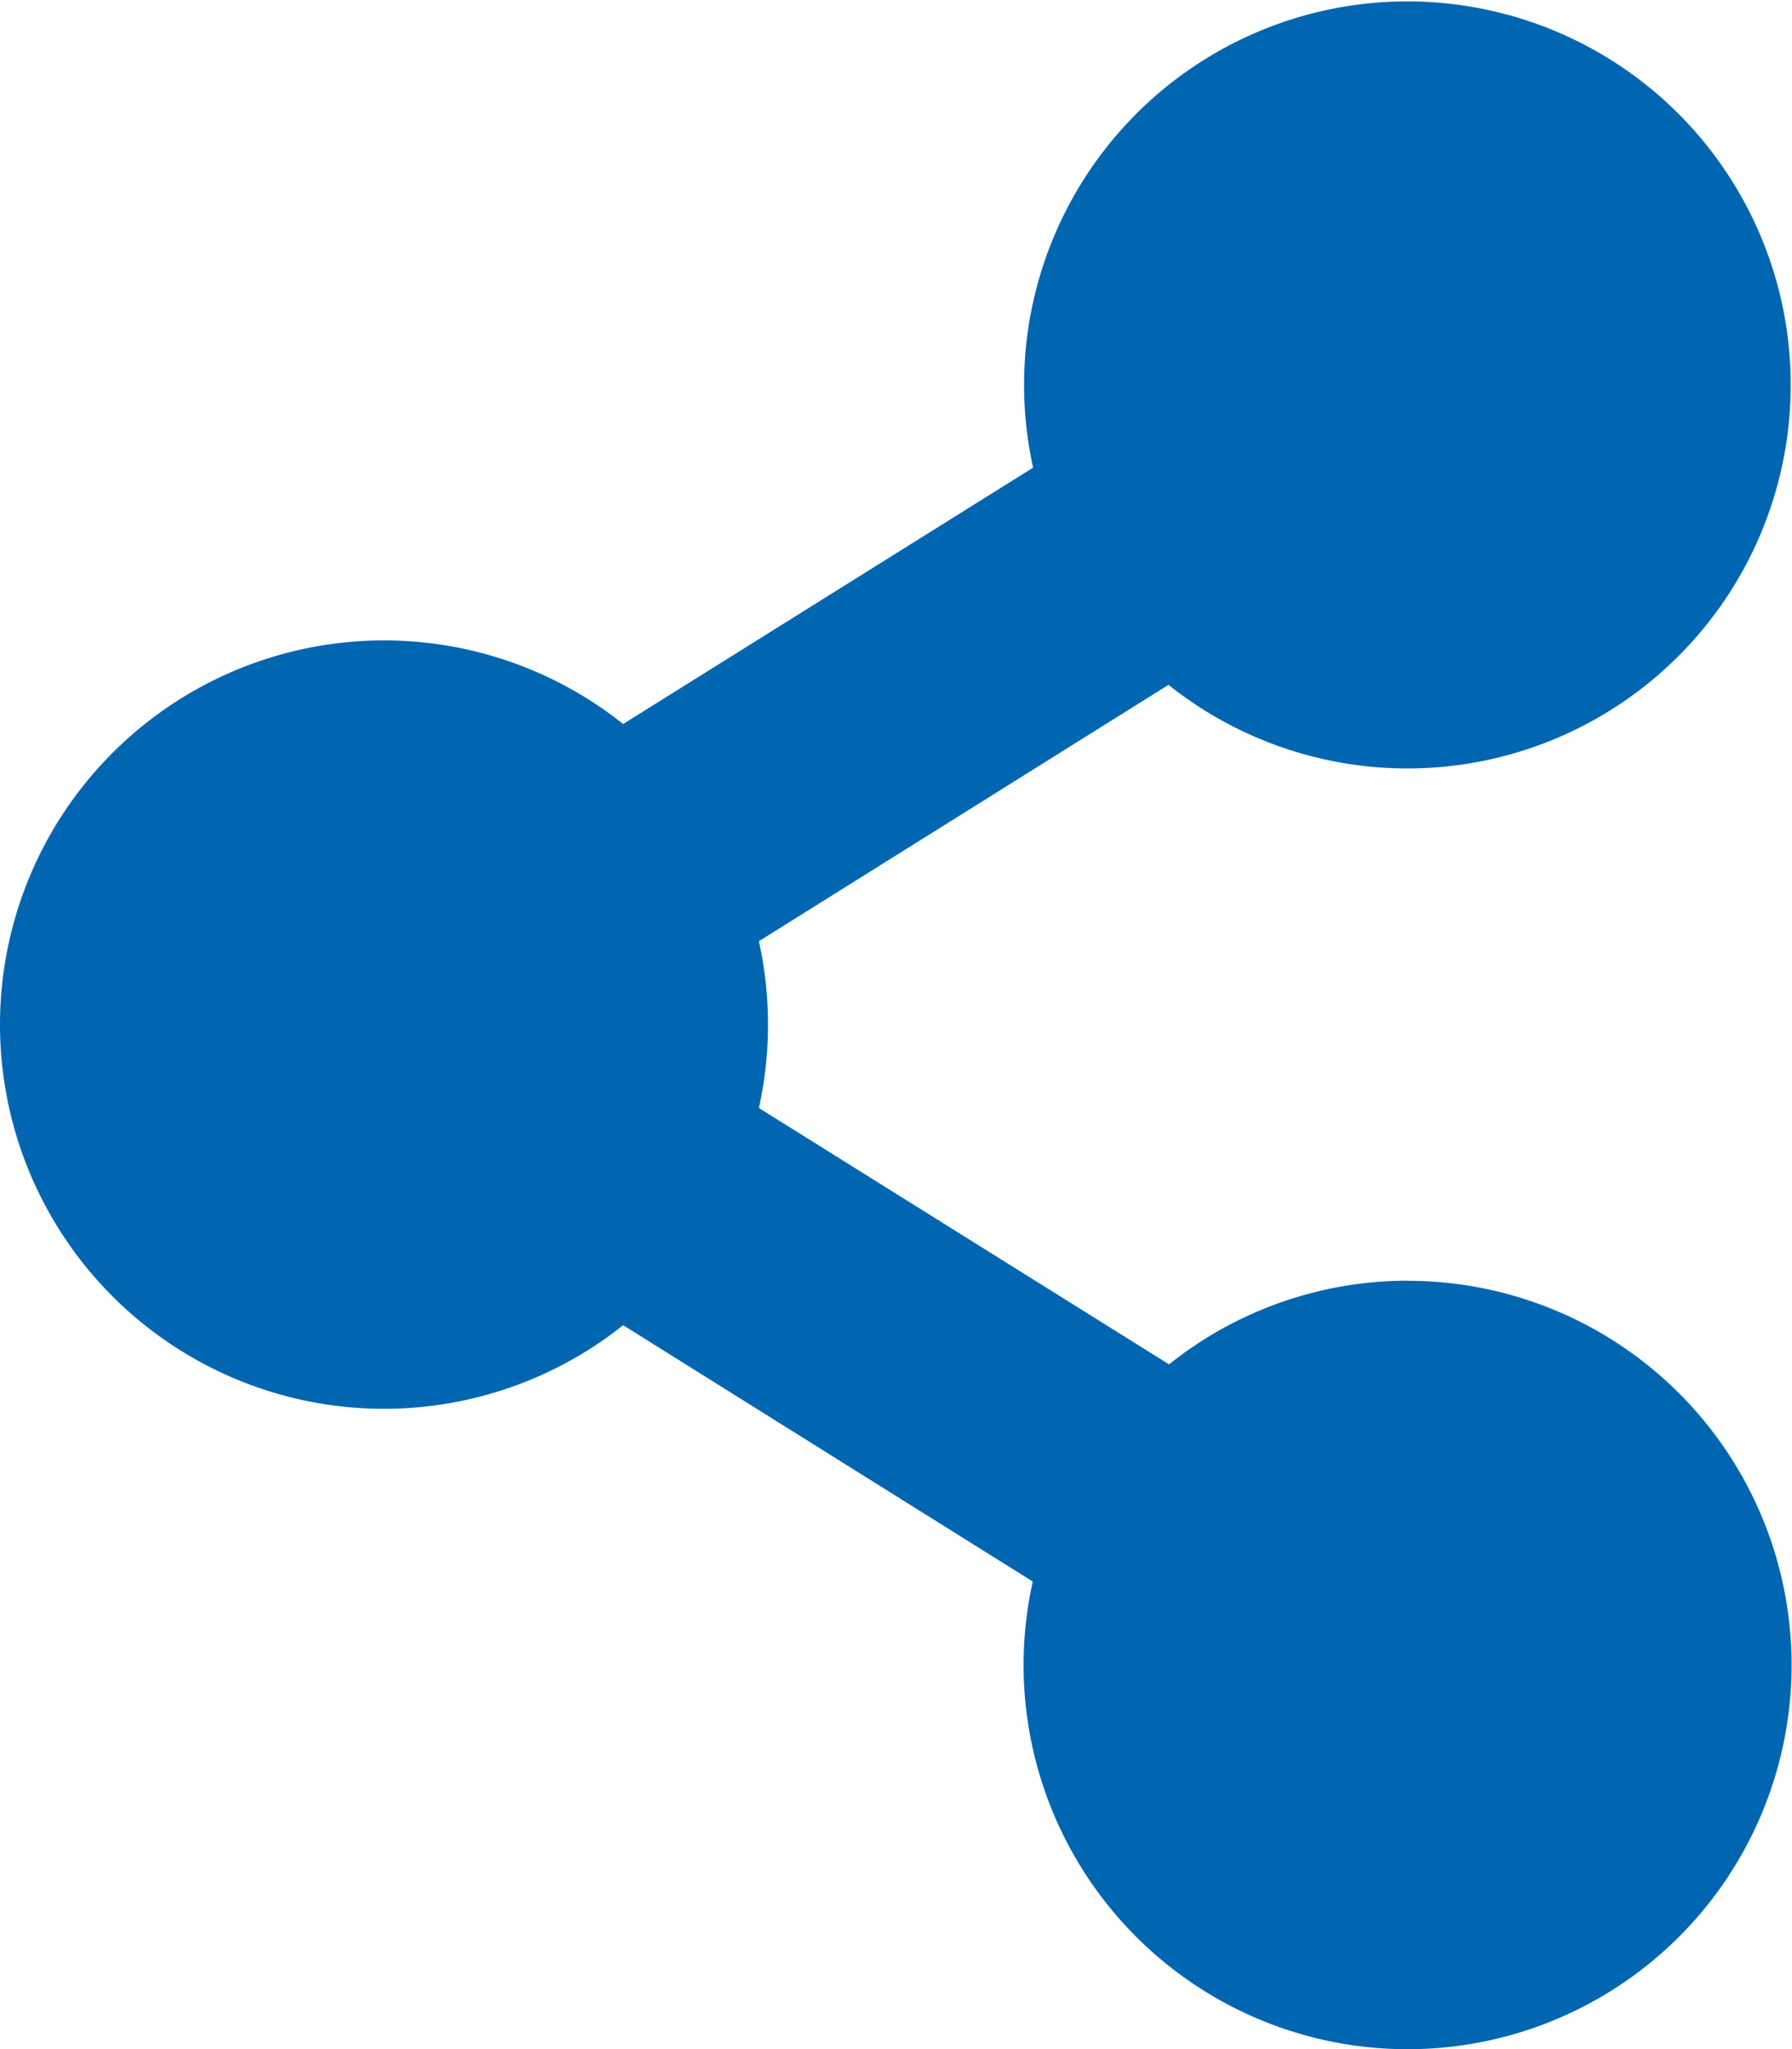 <?xml version="1.0" encoding="UTF-8" standalone="no"?>
<svg
   width="15.75"
   height="18"
   viewBox="0 0 15.75 18"
   version="1.1"
   id="svg4"
   xmlns="http://www.w3.org/2000/svg"
   xmlns:svg="http://www.w3.org/2000/svg">
  <defs
     id="defs8" />
  <g
     id="Group_2810"
     data-name="Group 2810"
     transform="translate(-1224 -254)">
    <path
       id="share-alt-solid"
       d="M12.375,11.25a3.36,3.36,0,0,0-2.1.735L6.67,9.733a3.394,3.394,0,0,0,0-1.465l3.6-2.252A3.369,3.369,0,1,0,9.08,4.108L5.477,6.36a3.375,3.375,0,1,0,0,5.281l3.6,2.252a3.375,3.375,0,1,0,3.295-2.642Z"
       transform="translate(1224 254)"
       fill="#0066b2" />
  </g>
</svg>
